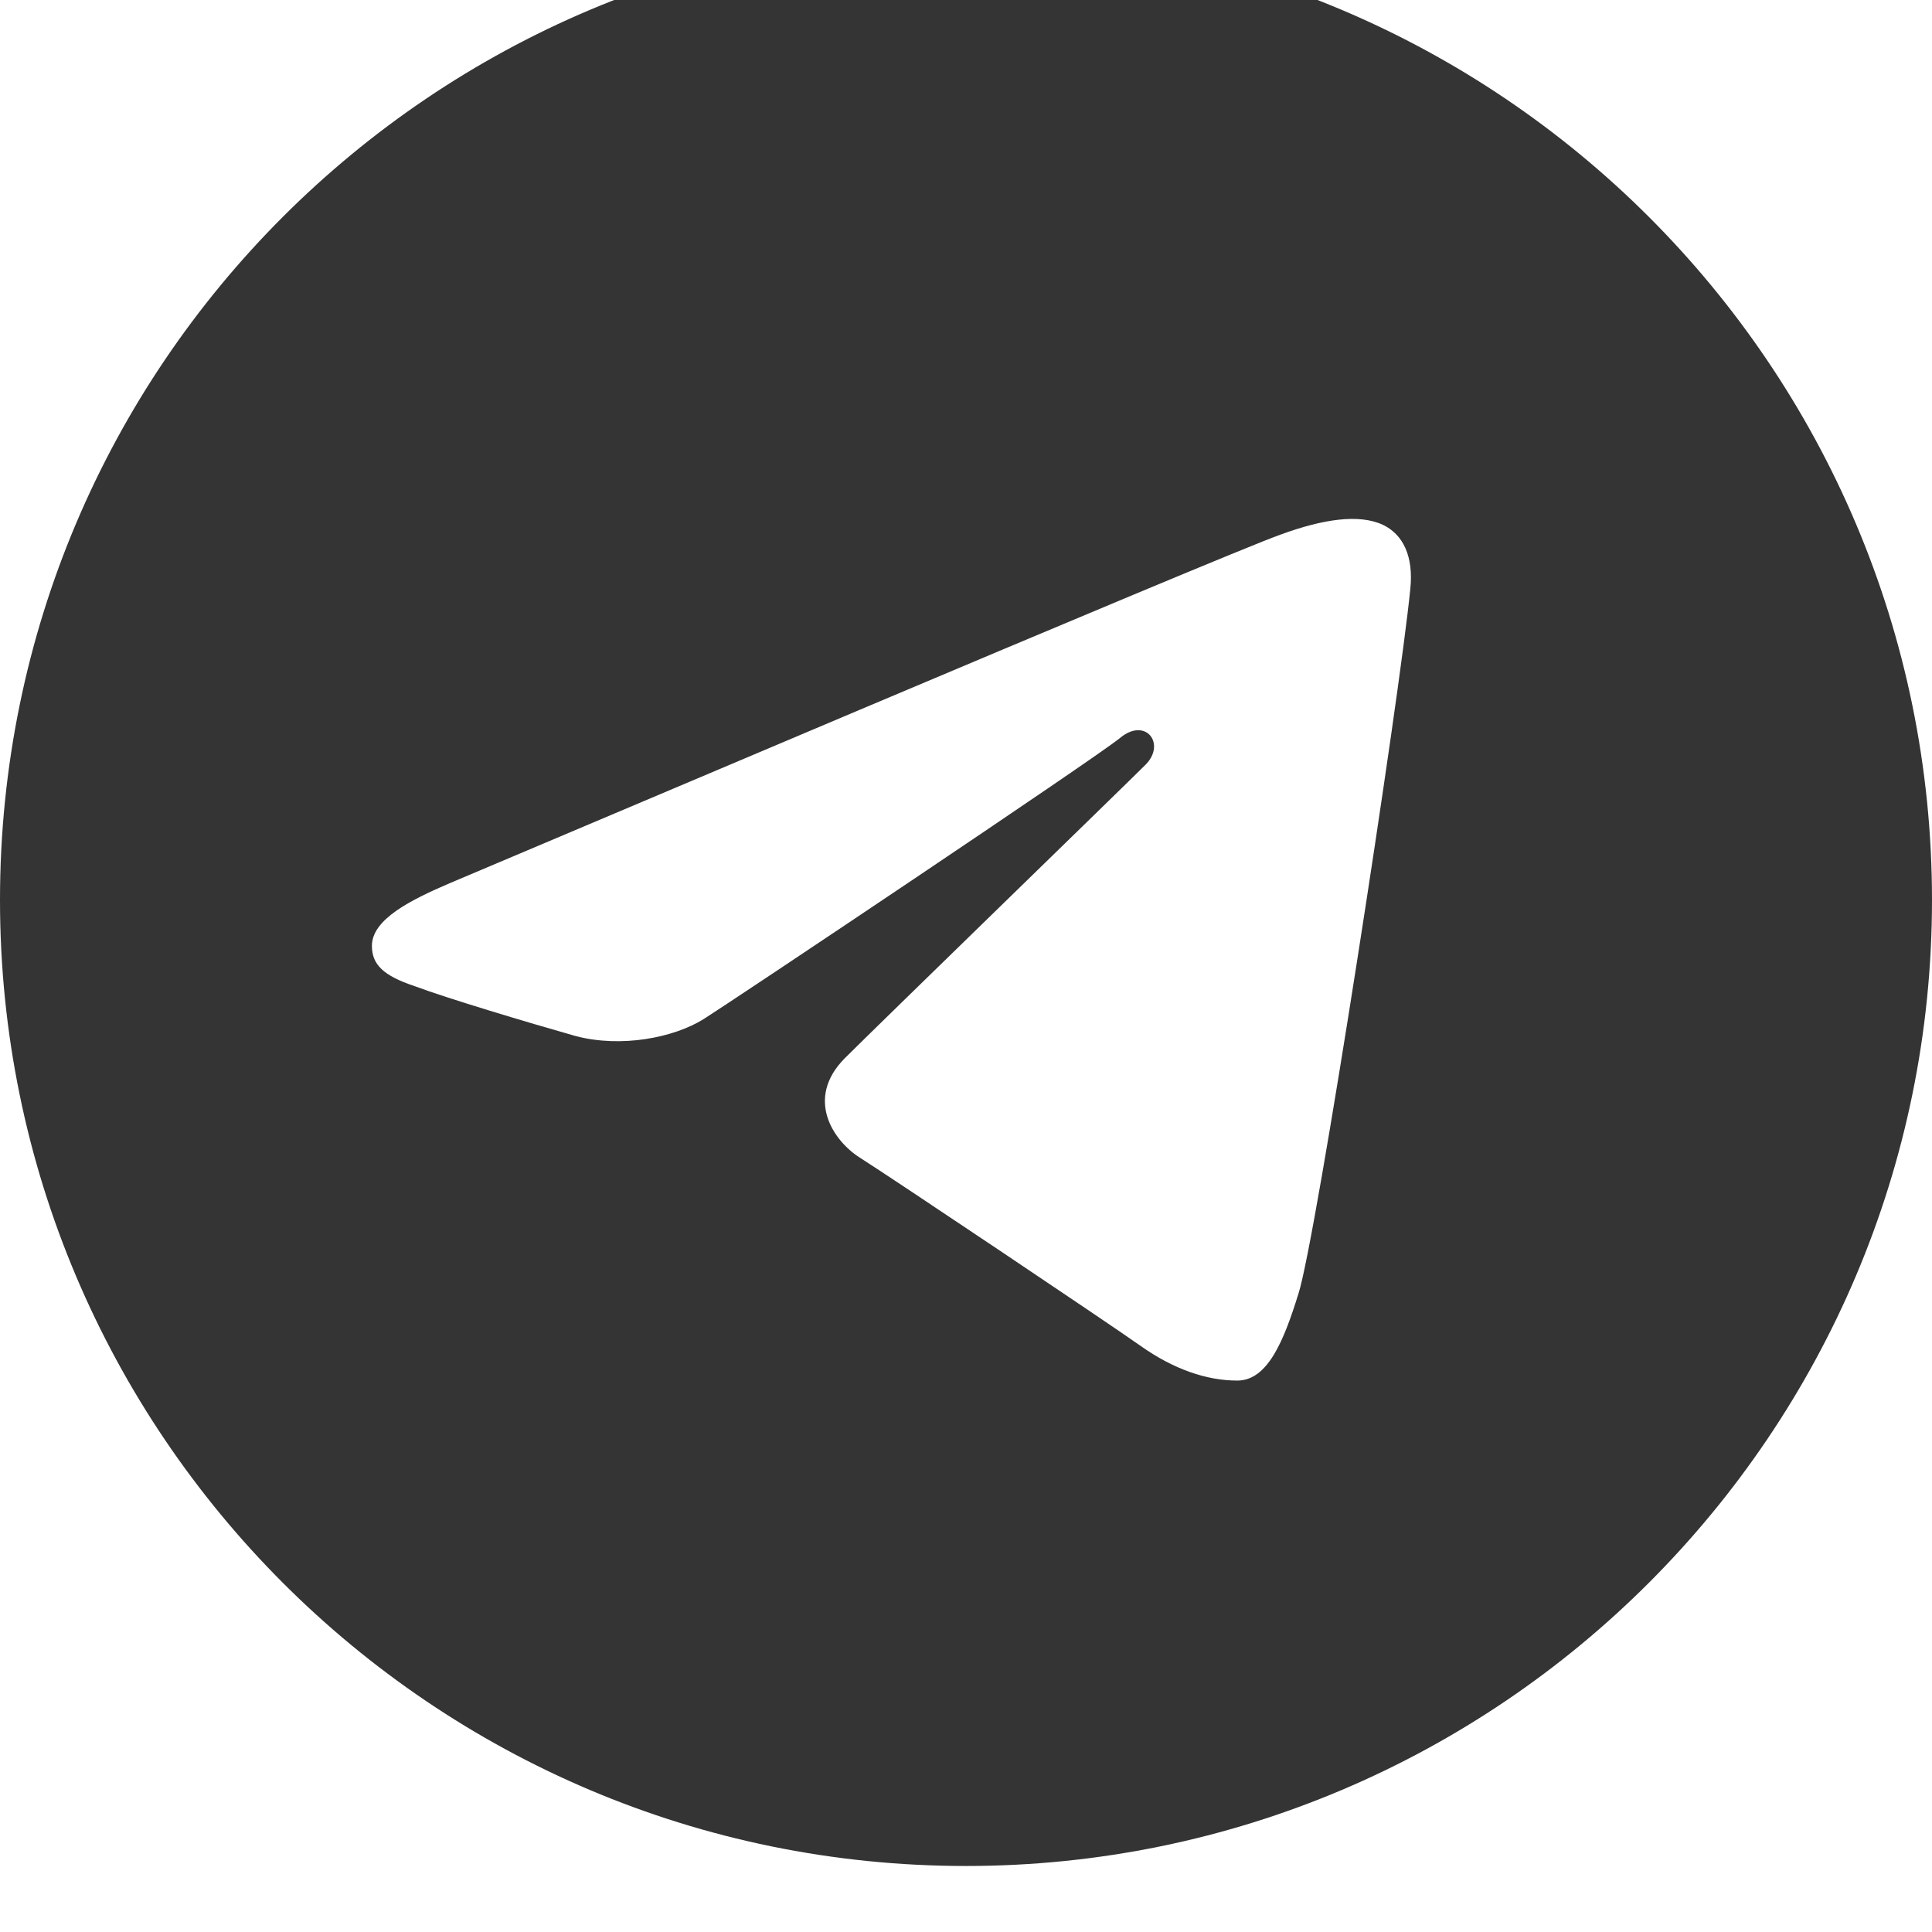 <svg width="24" height="24" viewBox="0 0 24 24" fill="none" xmlns="http://www.w3.org/2000/svg" xmlns:xlink="http://www.w3.org/1999/xlink">
	<desc>
			Created with Pixso.
	</desc>
	<defs/>
	<path id="Vector" d="M12 -0.82C18.62 -0.82 24 4.55 24 11.18C24 17.8 18.62 23.18 12 23.18C5.37 23.18 0 17.8 0 11.18C0 4.55 5.37 -0.82 12 -0.82ZM16.13 16.07C16.35 15.39 17.39 8.64 17.52 7.31C17.56 6.91 17.43 6.64 17.18 6.52C16.88 6.38 16.43 6.45 15.91 6.64C15.2 6.89 6.12 10.75 5.59 10.97C5.1 11.18 4.62 11.42 4.62 11.75C4.62 11.98 4.76 12.12 5.15 12.25C5.55 12.4 6.55 12.7 7.15 12.87C7.72 13.02 8.37 12.89 8.74 12.66C9.12 12.42 13.59 9.43 13.91 9.17C14.23 8.9 14.49 9.24 14.23 9.5C13.97 9.76 10.9 12.74 10.49 13.15C10 13.65 10.35 14.17 10.68 14.38C11.06 14.62 13.76 16.43 14.17 16.72C14.58 17.01 14.99 17.15 15.37 17.15C15.75 17.15 15.95 16.65 16.13 16.07Z" fill="#343434" fill-opacity="1" fill-rule="nonzero"/>
</svg>
